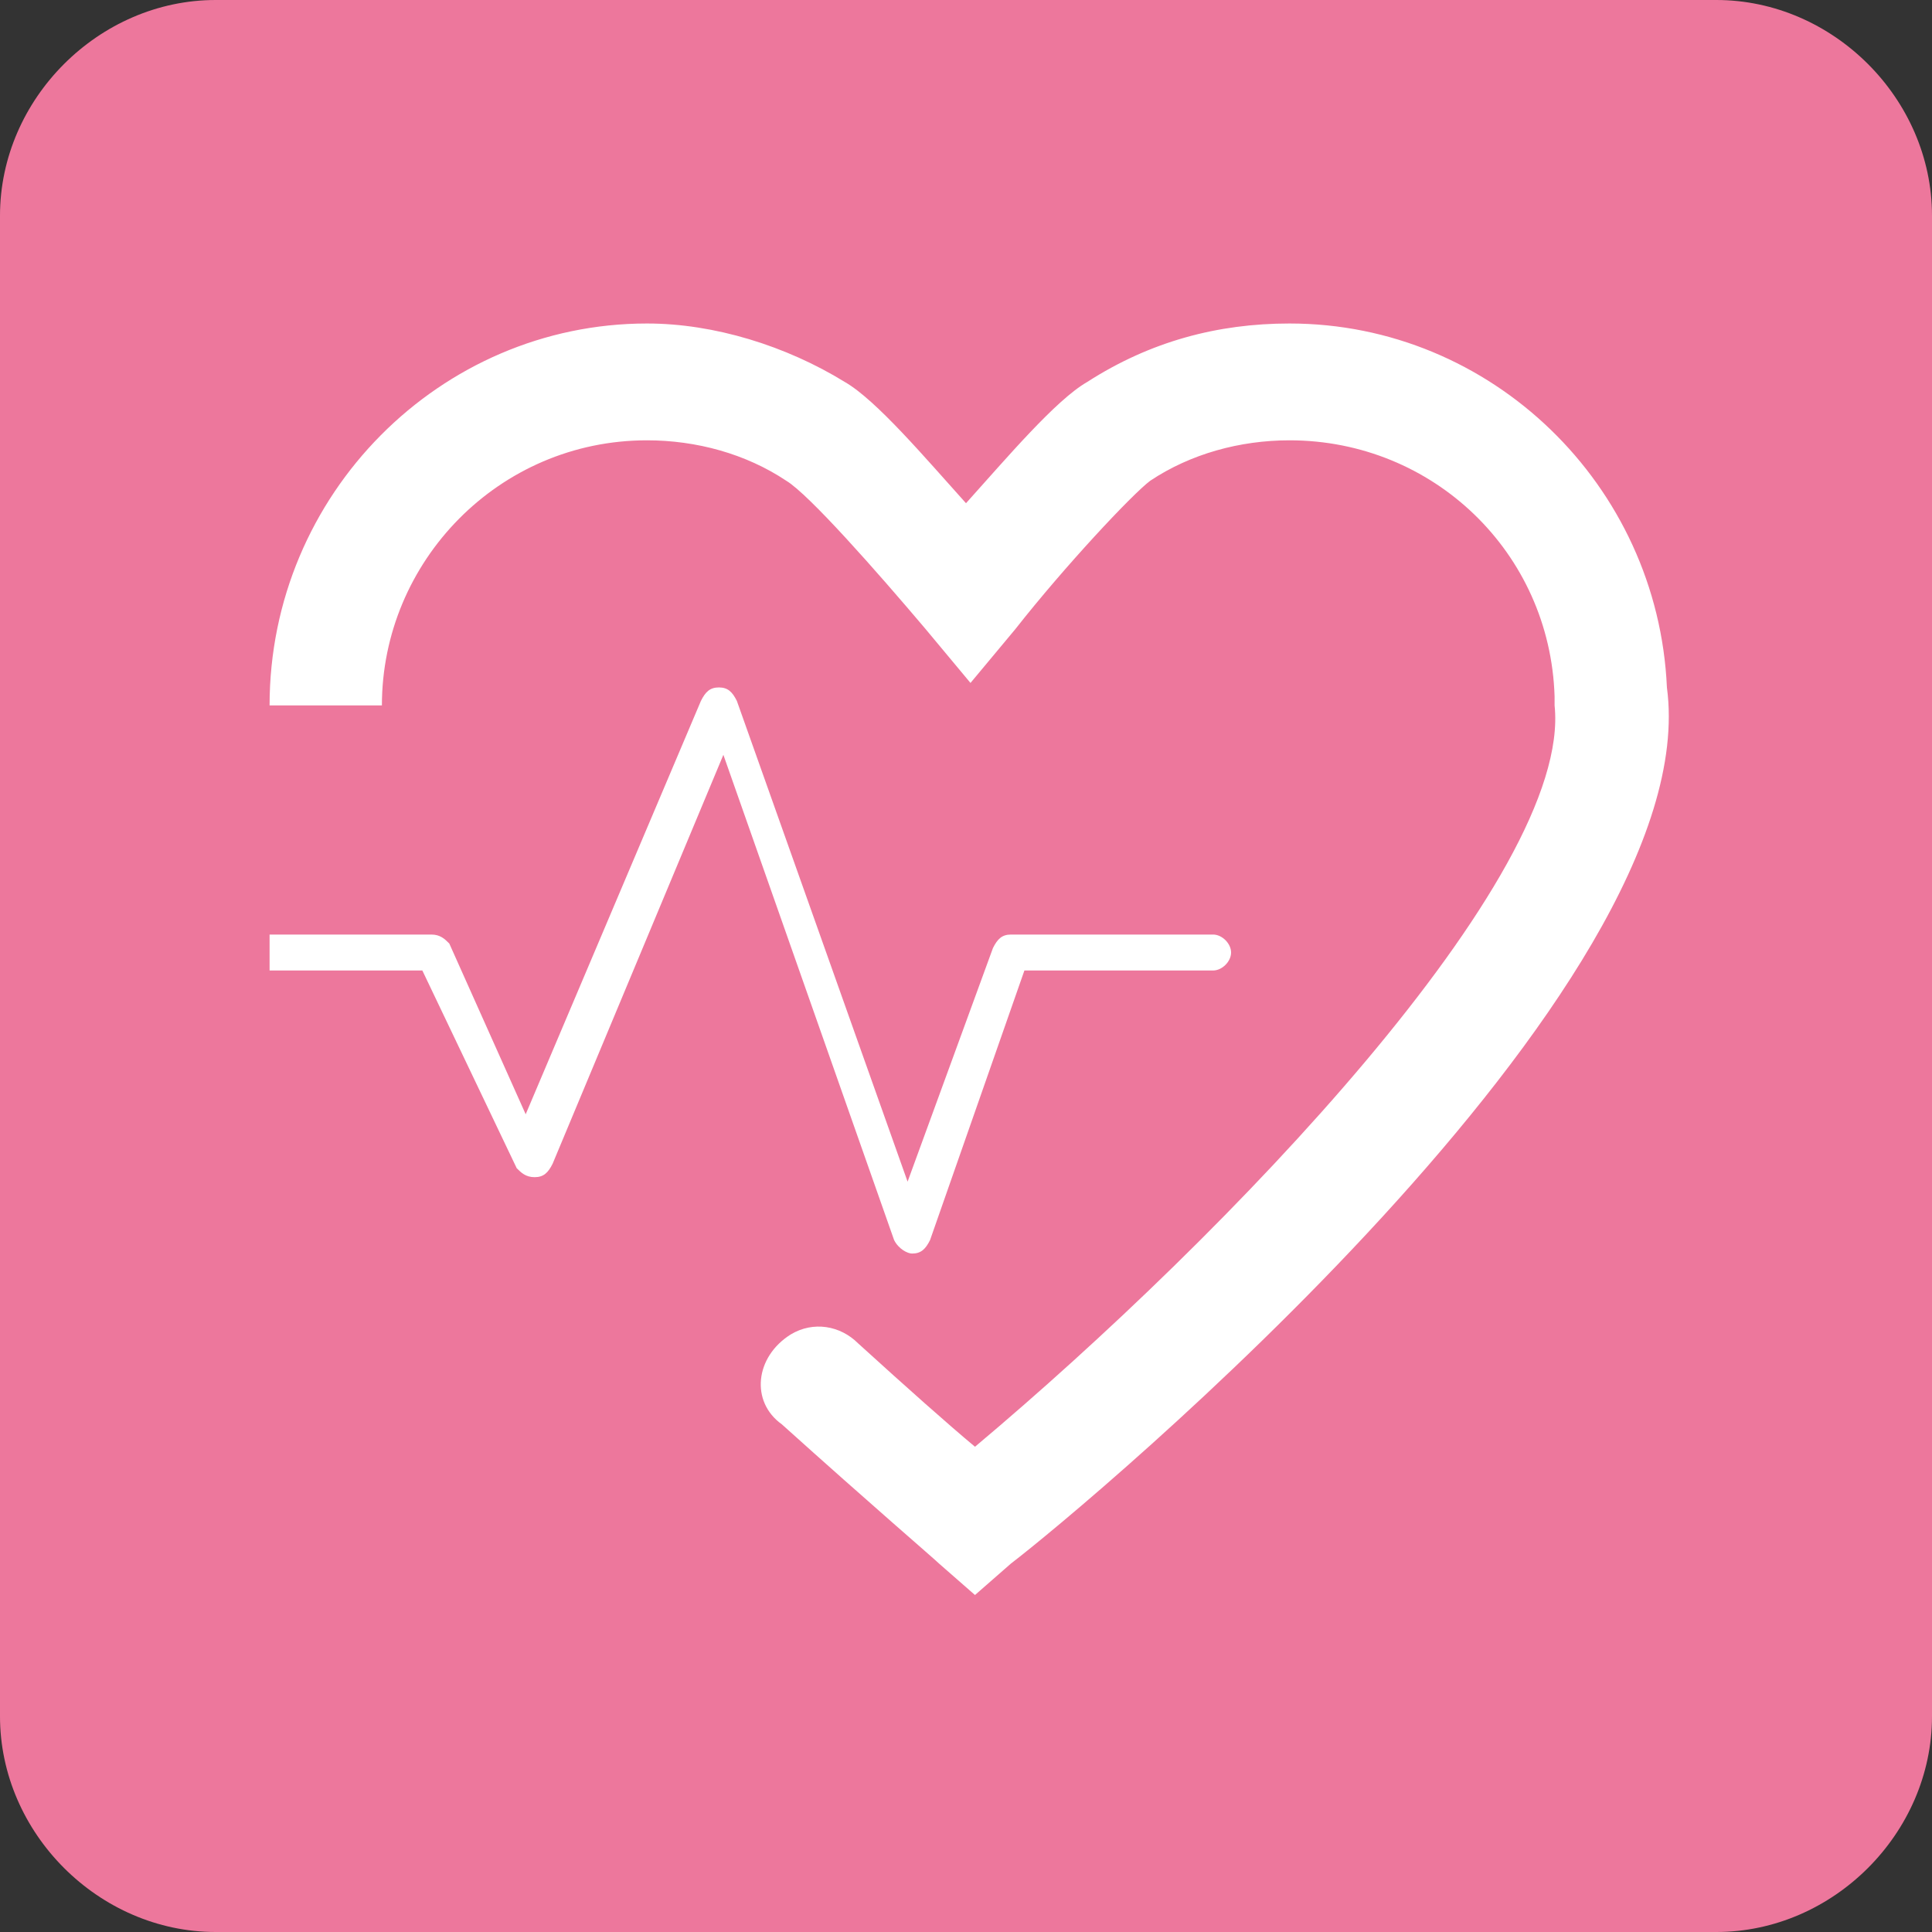<?xml version="1.0" encoding="utf-8"?>
<!-- Generator: Adobe Illustrator 23.1.1, SVG Export Plug-In . SVG Version: 6.00 Build 0)  -->
<svg version="1.1" id="Ebene_1" xmlns="http://www.w3.org/2000/svg" xmlns:xlink="http://www.w3.org/1999/xlink" x="0px" y="0px"
	 width="43px" height="43px" viewBox="0 0 43 43" style="enable-background:new 0 0 43 43;" xml:space="preserve">
<rect x="0" y="0" width="43" height="43" fill="#333333" stroke="none"/>
<style type="text/css">
	.st0{fill:#ED779C;}
	.st1{fill:#FFFFFF;}
</style>
<g id="ArbMed">
	<path class="st0" d="M38.2,43H4.8C2.2,43,0,40.8,0,38.2V4.8C0,2.2,2.2,0,4.8,0h33.4C40.8,0,43,2.2,43,4.8v33.4
		C43,40.8,40.8,43,38.2,43z"/>
	<g>
		<path class="st1" d="M37.1,15.3L37.1,15.3c-0.2-4.5-3.9-8.1-8.4-8.1c-1.6,0-3.1,0.4-4.5,1.3c-0.7,0.4-1.8,1.7-2.7,2.7
			c-0.9-1-2-2.3-2.7-2.7c-1.3-0.8-2.9-1.3-4.4-1.3C9.8,7.2,6,11,6,15.7l0,0h2.5l0,0c0-3.2,2.6-5.9,5.9-5.9c1.1,0,2.2,0.3,3.1,0.9
			c0.5,0.3,2,2,3.1,3.3l1,1.2l1-1.2c1.1-1.4,2.6-3,3-3.3c0.9-0.6,2-0.9,3.1-0.9c3.2,0,5.8,2.5,5.9,5.7v0.1v0.1
			c0.4,3.8-7.3,11.8-12.9,16.5c-0.6-0.5-1.5-1.3-2.6-2.3c-0.4-0.4-1-0.5-1.5-0.2c-0.8,0.5-0.9,1.5-0.2,2c2,1.8,3.4,3,3.5,3.1
			l0.8,0.7l0.8-0.7C24.2,33.5,38,22,37.1,15.3z"/>
		<path class="st1" d="M20.3,27.9L20.3,27.9c0.2,0,0.3-0.1,0.4-0.3l2.1-6H27c0.2,0,0.4-0.2,0.4-0.4c0-0.2-0.2-0.4-0.4-0.4h-4.5
			c-0.2,0-0.3,0.1-0.4,0.3l-1.9,5.2l-3.8-10.7c-0.1-0.2-0.2-0.3-0.4-0.3c-0.2,0-0.3,0.1-0.4,0.3l-3.9,9.2L10,21
			c-0.1-0.1-0.2-0.2-0.4-0.2H6v0.8h3.4l2.1,4.4c0.1,0.1,0.2,0.2,0.4,0.2s0.3-0.1,0.4-0.3l3.8-9.1l3.8,10.8
			C20,27.8,20.2,27.9,20.3,27.9z"/>
	</g>
</g>
</svg>
